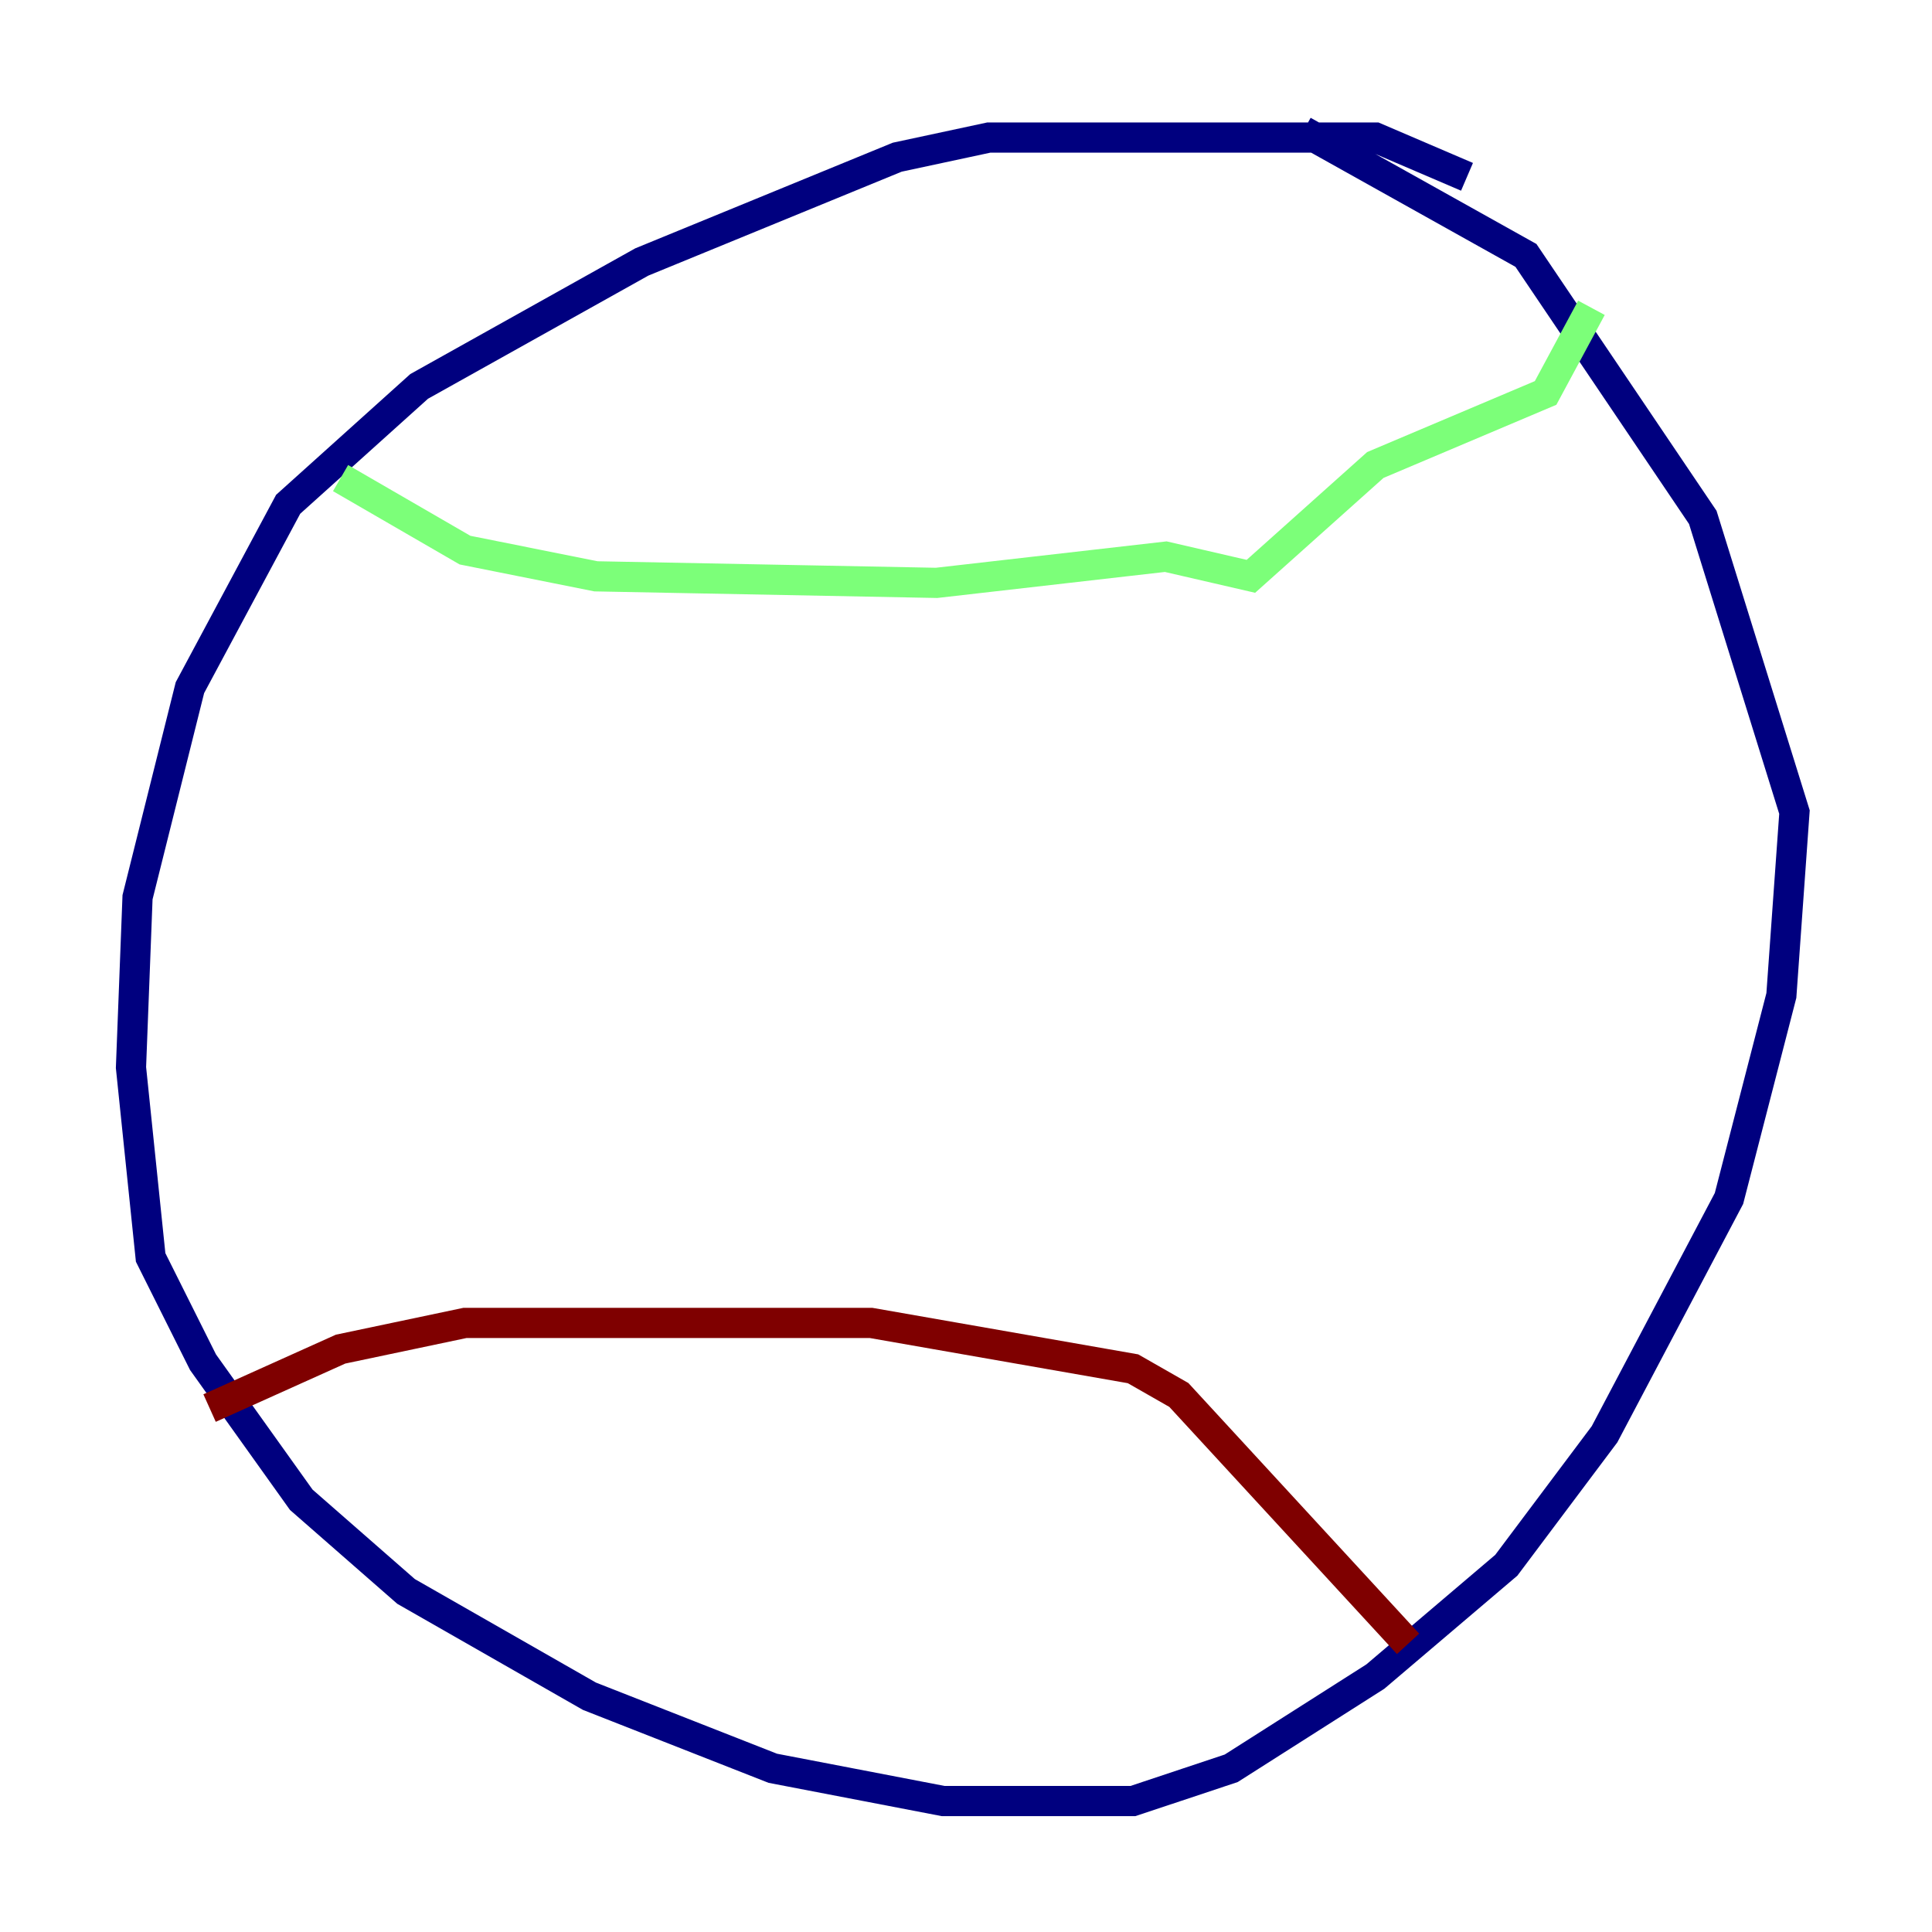 <?xml version="1.0" encoding="utf-8" ?>
<svg baseProfile="tiny" height="128" version="1.2" viewBox="0,0,128,128" width="128" xmlns="http://www.w3.org/2000/svg" xmlns:ev="http://www.w3.org/2001/xml-events" xmlns:xlink="http://www.w3.org/1999/xlink"><defs /><polyline fill="none" points="97.193,11.715 91.119,9.112 65.519,9.112 59.444,10.414 42.522,17.356 27.77,25.6 19.091,33.41 12.583,45.559 9.112,59.444 8.678,70.725 9.98,83.308 13.451,90.251 19.959,99.363 26.902,105.437 39.051,112.38 51.2,117.153 62.481,119.322 75.064,119.322 81.573,117.153 91.119,111.078 99.797,103.702 106.305,95.024 114.549,79.403 118.02,65.953 118.888,53.803 112.814,34.278 101.098,16.922 86.346,8.678" stroke="#00007f" stroke-width="2" /><polyline fill="none" points="105.437,20.393 102.4,26.034 91.119,30.807 82.875,38.183 77.234,36.881 62.047,38.617 39.485,38.183 30.807,36.447 22.563,31.675" stroke="#7cff79" stroke-width="2" /><polyline fill="none" points="13.885,93.288 22.563,89.383 30.807,87.647 57.709,87.647 75.064,90.685 78.102,92.42 93.288,108.909" stroke="#7f0000" stroke-width="2" /></svg>